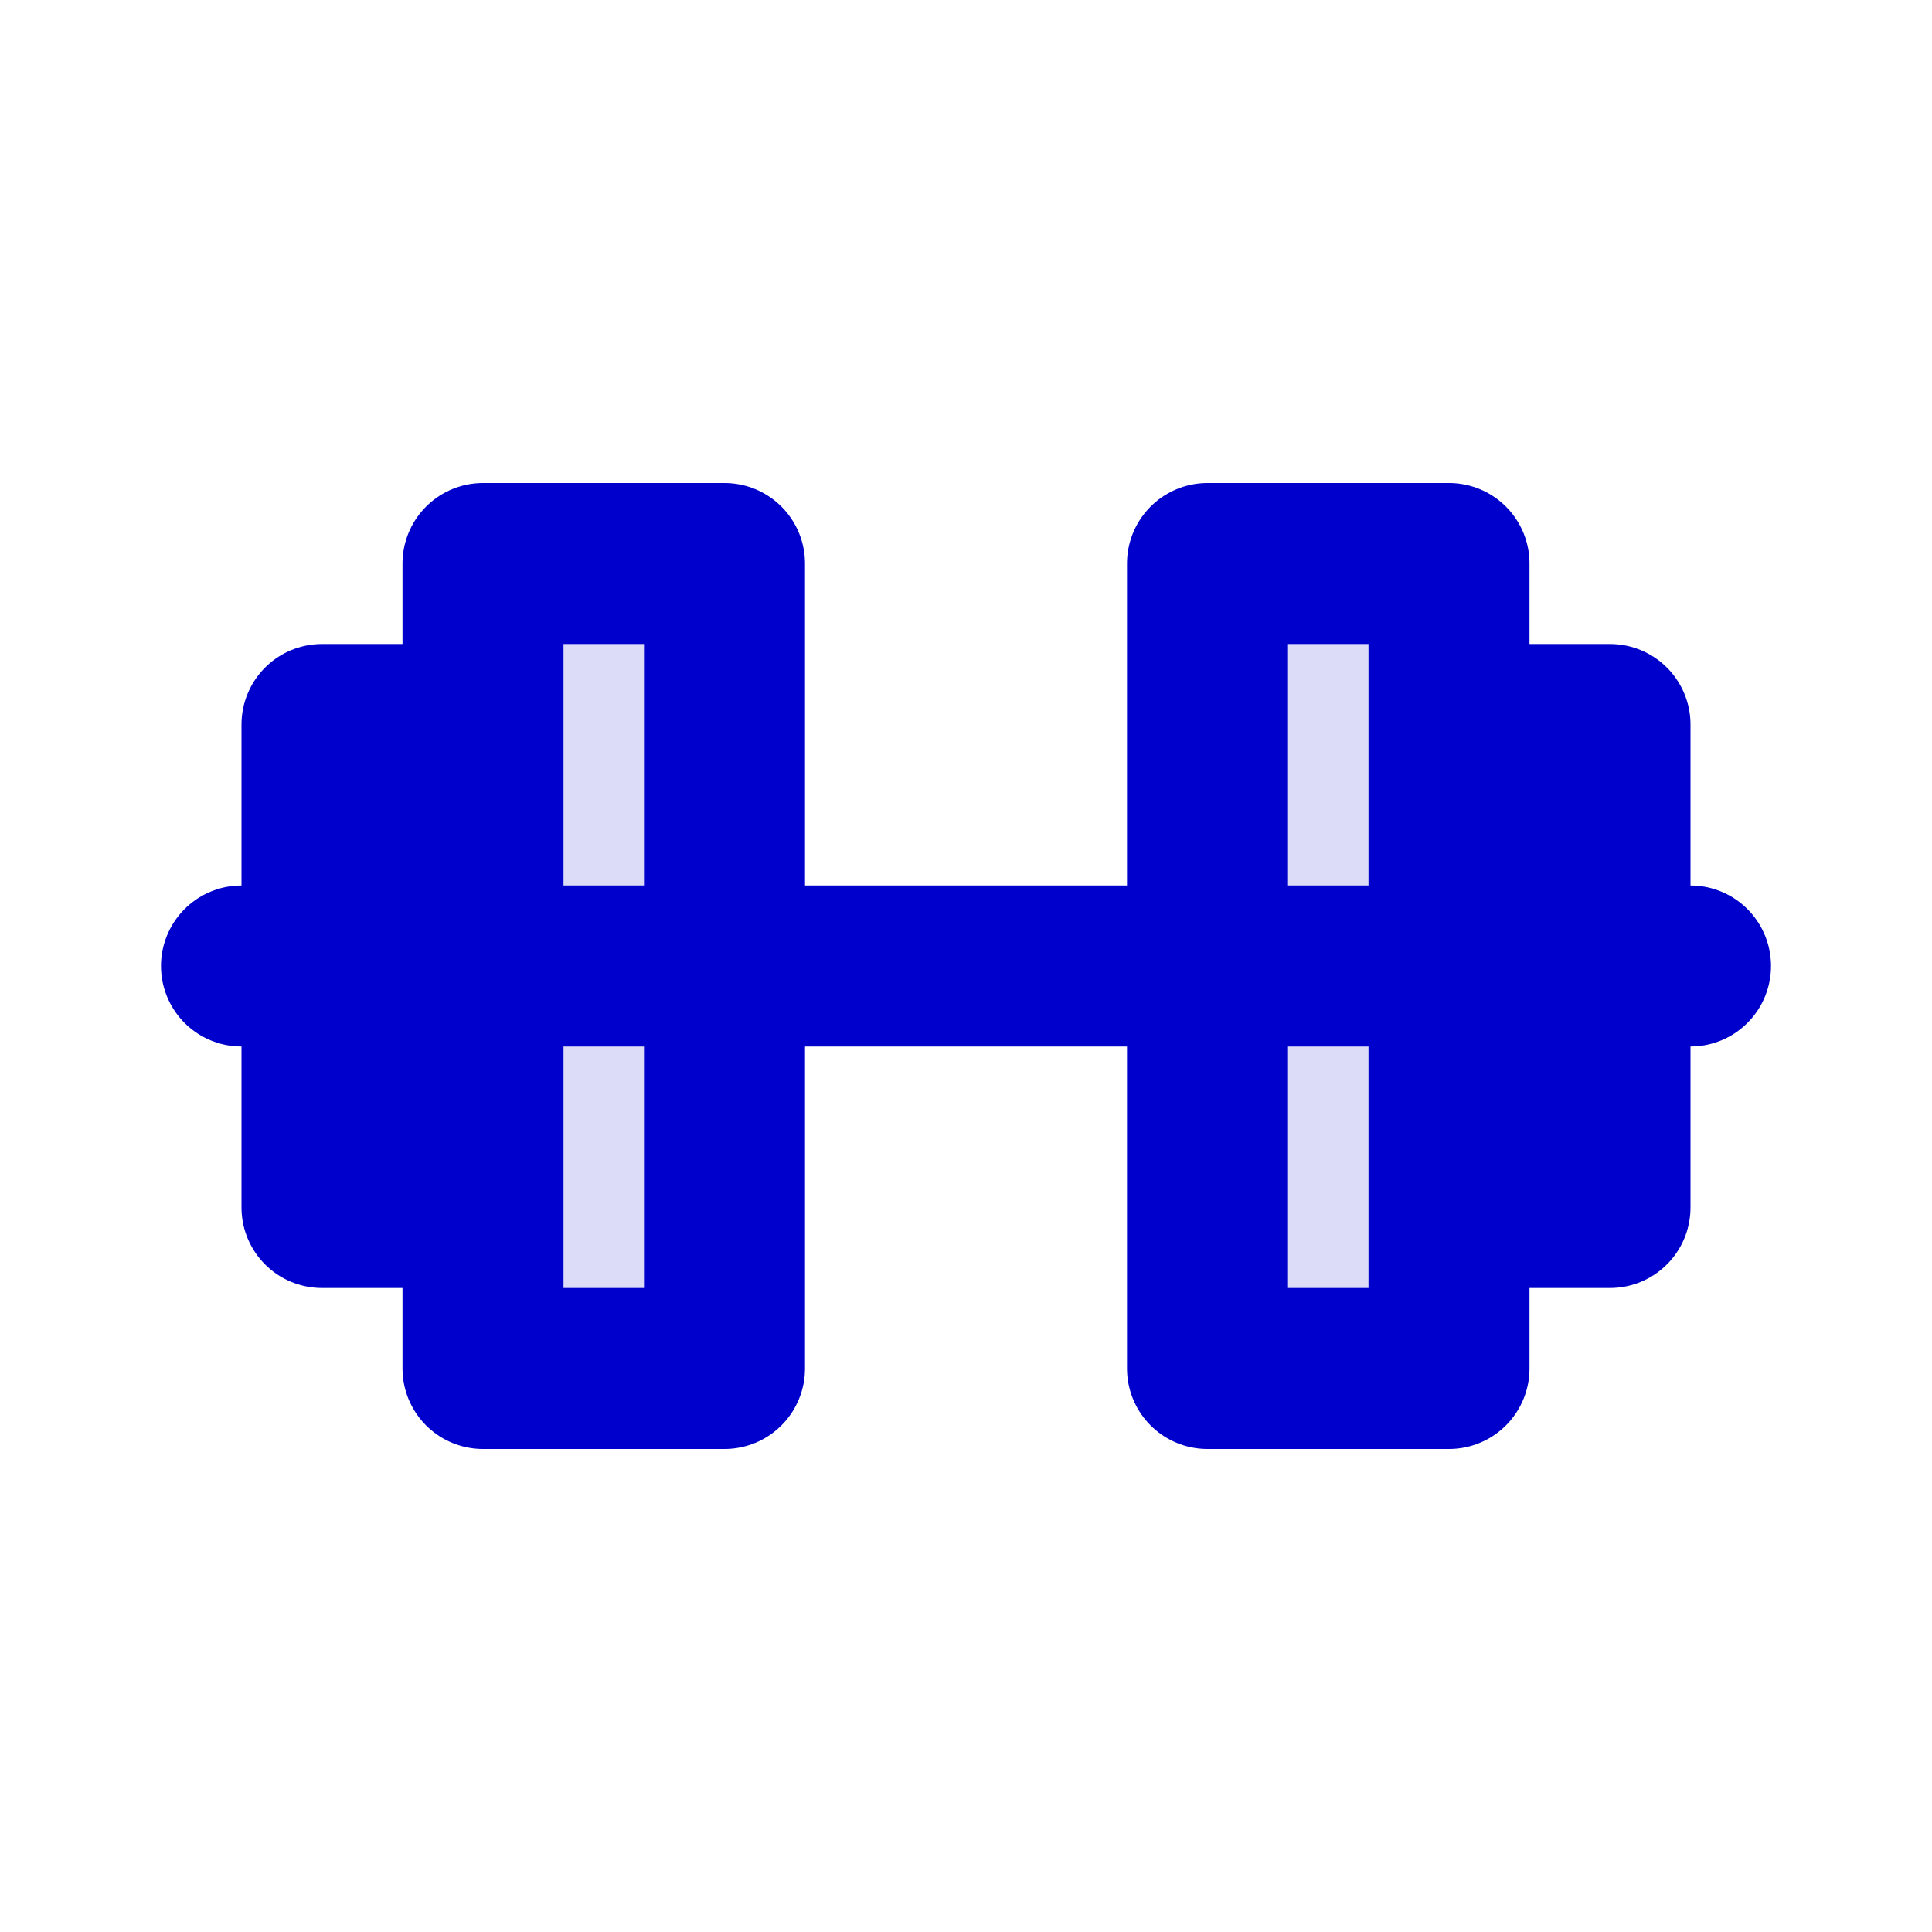 <svg width="24" height="24" viewBox="0 0 24 24" fill="none" xmlns="http://www.w3.org/2000/svg">
<g opacity="0.14">
<path d="M6 7H9V17H6V7Z" fill="#0000CC"/>
<path d="M15 7H18V17H15V7Z" fill="#0000CC"/>
</g>
<path d="M3 12H21M4 9H6V15H4V9ZM6 7H9V17H6V7ZM18 9H20V15H18V9ZM15 7H18V17H15V7Z" stroke="#0000CC" stroke-width="2" stroke-linecap="round" stroke-linejoin="round"/>
</svg>
